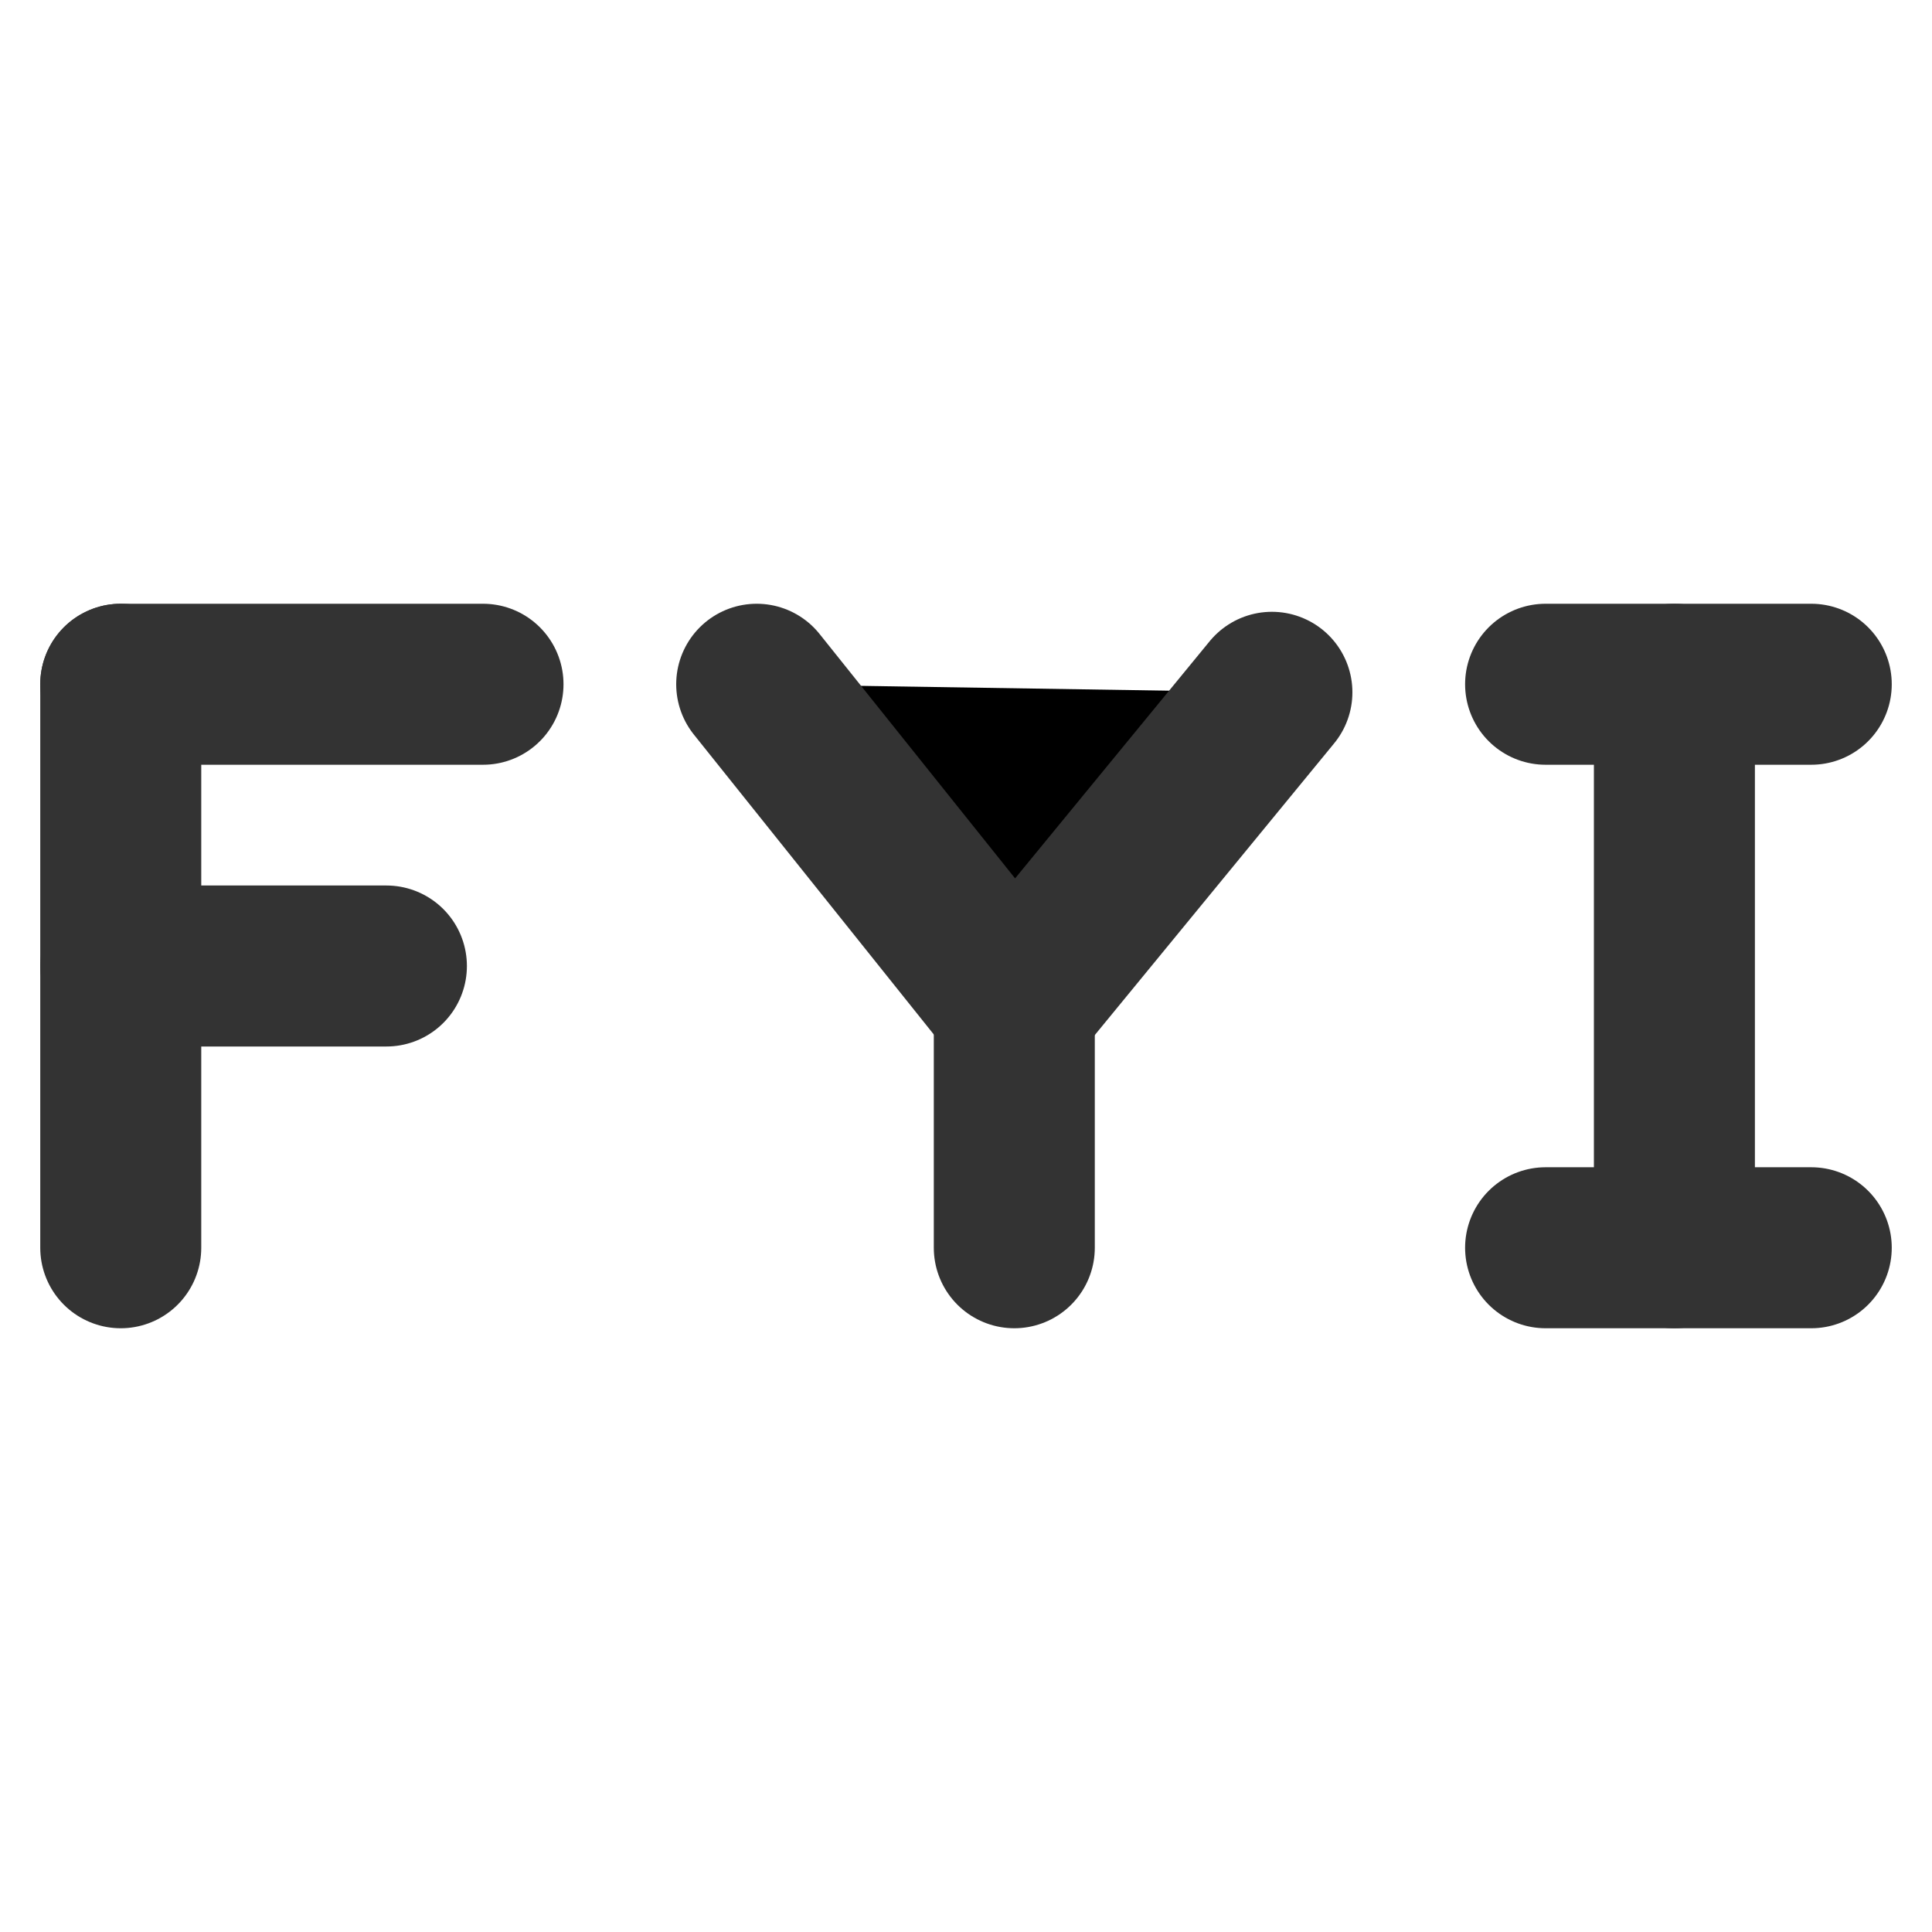 <svg viewBox='0 0 24 24' xmlns='http://www.w3.org/2000/svg'><g stroke='#333' stroke-linecap='round' stroke-linejoin='round' stroke-width='2'><path d='m22.5 15.5h-3.3'/><path d='m22.5 8.5h-3.3'/><path d='m20.8 15.5v-7'/><path d='m15.8 8.6-3.2 3.9-3.2-4'/><path d='m12.6 12.5v3'/><path d='m1.5 8.5v7'/><path d='m1.5 12h3.3'/><path d='m1.5 8.5h4.5'/></g></svg>